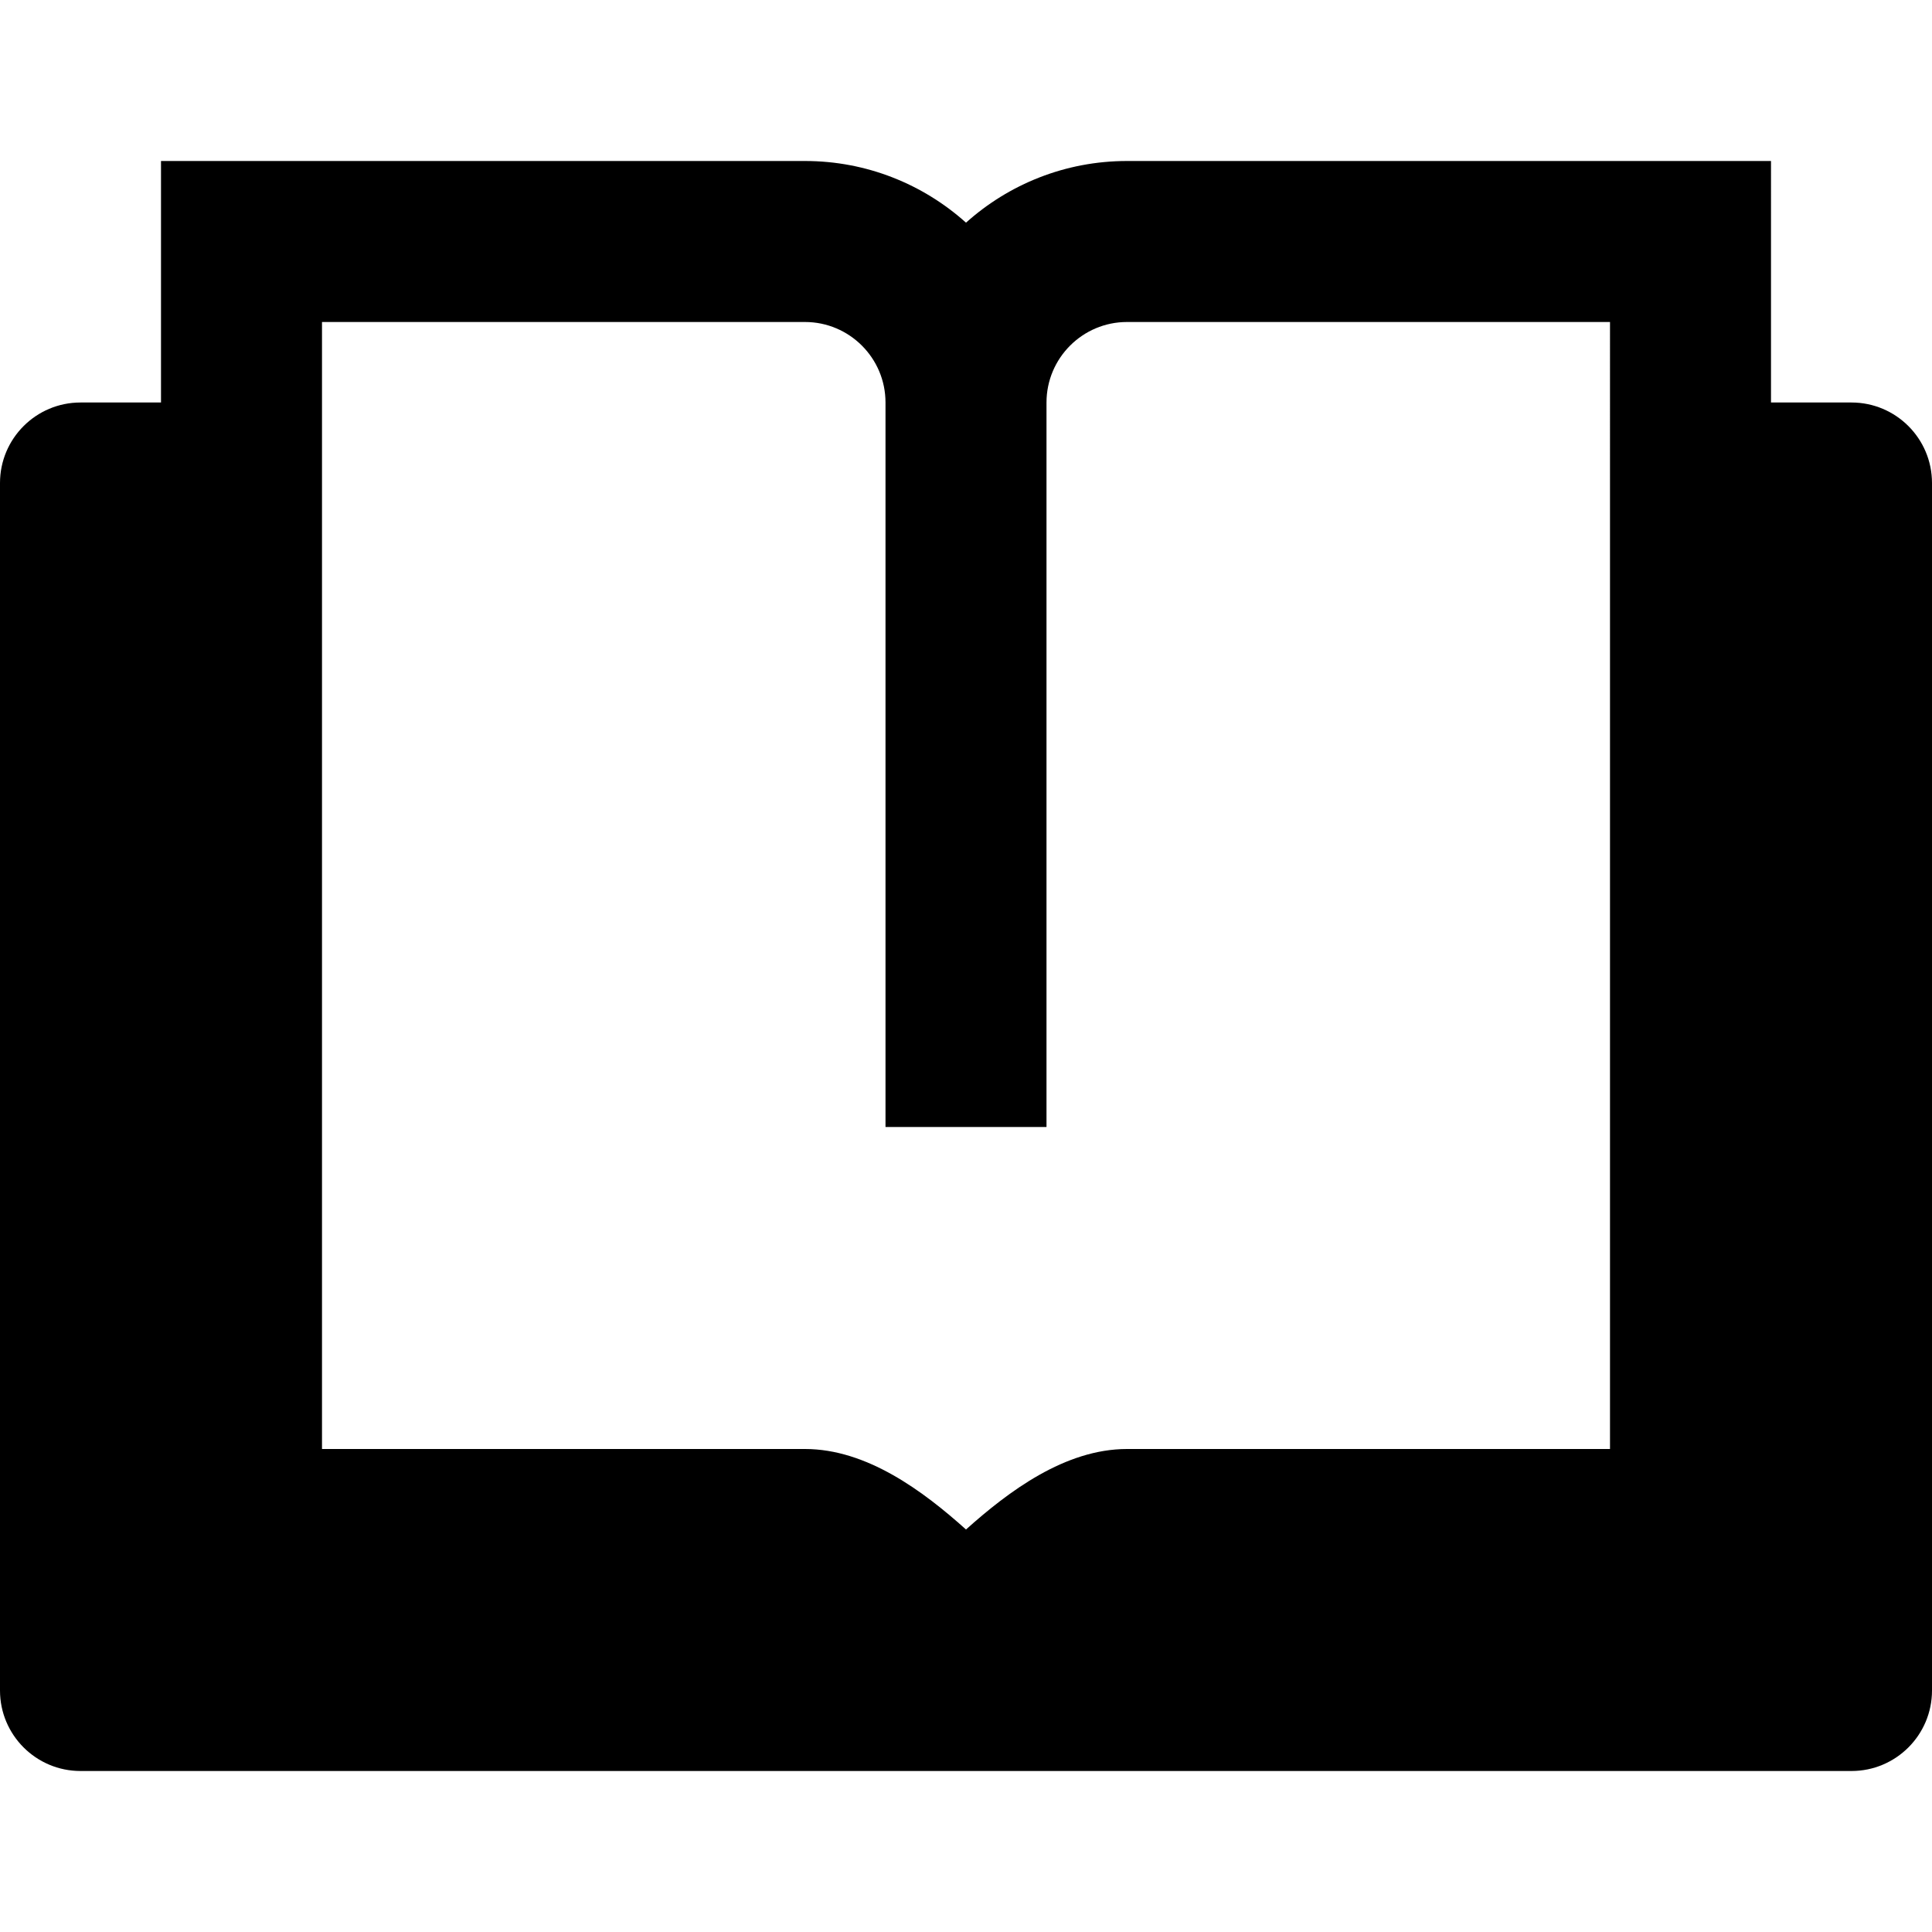 <?xml version="1.0" encoding="utf-8"?>
<!-- Generator: Adobe Illustrator 19.2.1, SVG Export Plug-In . SVG Version: 6.00 Build 0)  -->
<!DOCTYPE svg PUBLIC "-//W3C//DTD SVG 1.1//EN" "http://www.w3.org/Graphics/SVG/1.1/DTD/svg11.dtd">
<svg version="1.1" id="Layer_1" xmlns="http://www.w3.org/2000/svg" xmlns:xlink="http://www.w3.org/1999/xlink" x="0px" y="0px"
	 width="24px" height="24px" viewBox="0 0 24 24" enable-background="new 0 0 24 24" xml:space="preserve">
<path d="M23,5h-1V2h-8c-0.768,0-1.469,0.29-2,0.766C11.469,2.29,10.768,2,10,2H2v3H1C0.448,5,0,5.448,0,6v15c0,0.552,0.448,1,1,1h22
	c0.552,0,1-0.448,1-1V6C24,5.448,23.552,5,23,5z M20,18h-6c-0.768,0-1.469,0.524-2,1c-0.531-0.476-1.232-1-2-1H4V4h6
	c0.551,0,1,0.448,1,1v9h2V5c0-0.552,0.449-1,1-1h6V18z"/>
</svg>
